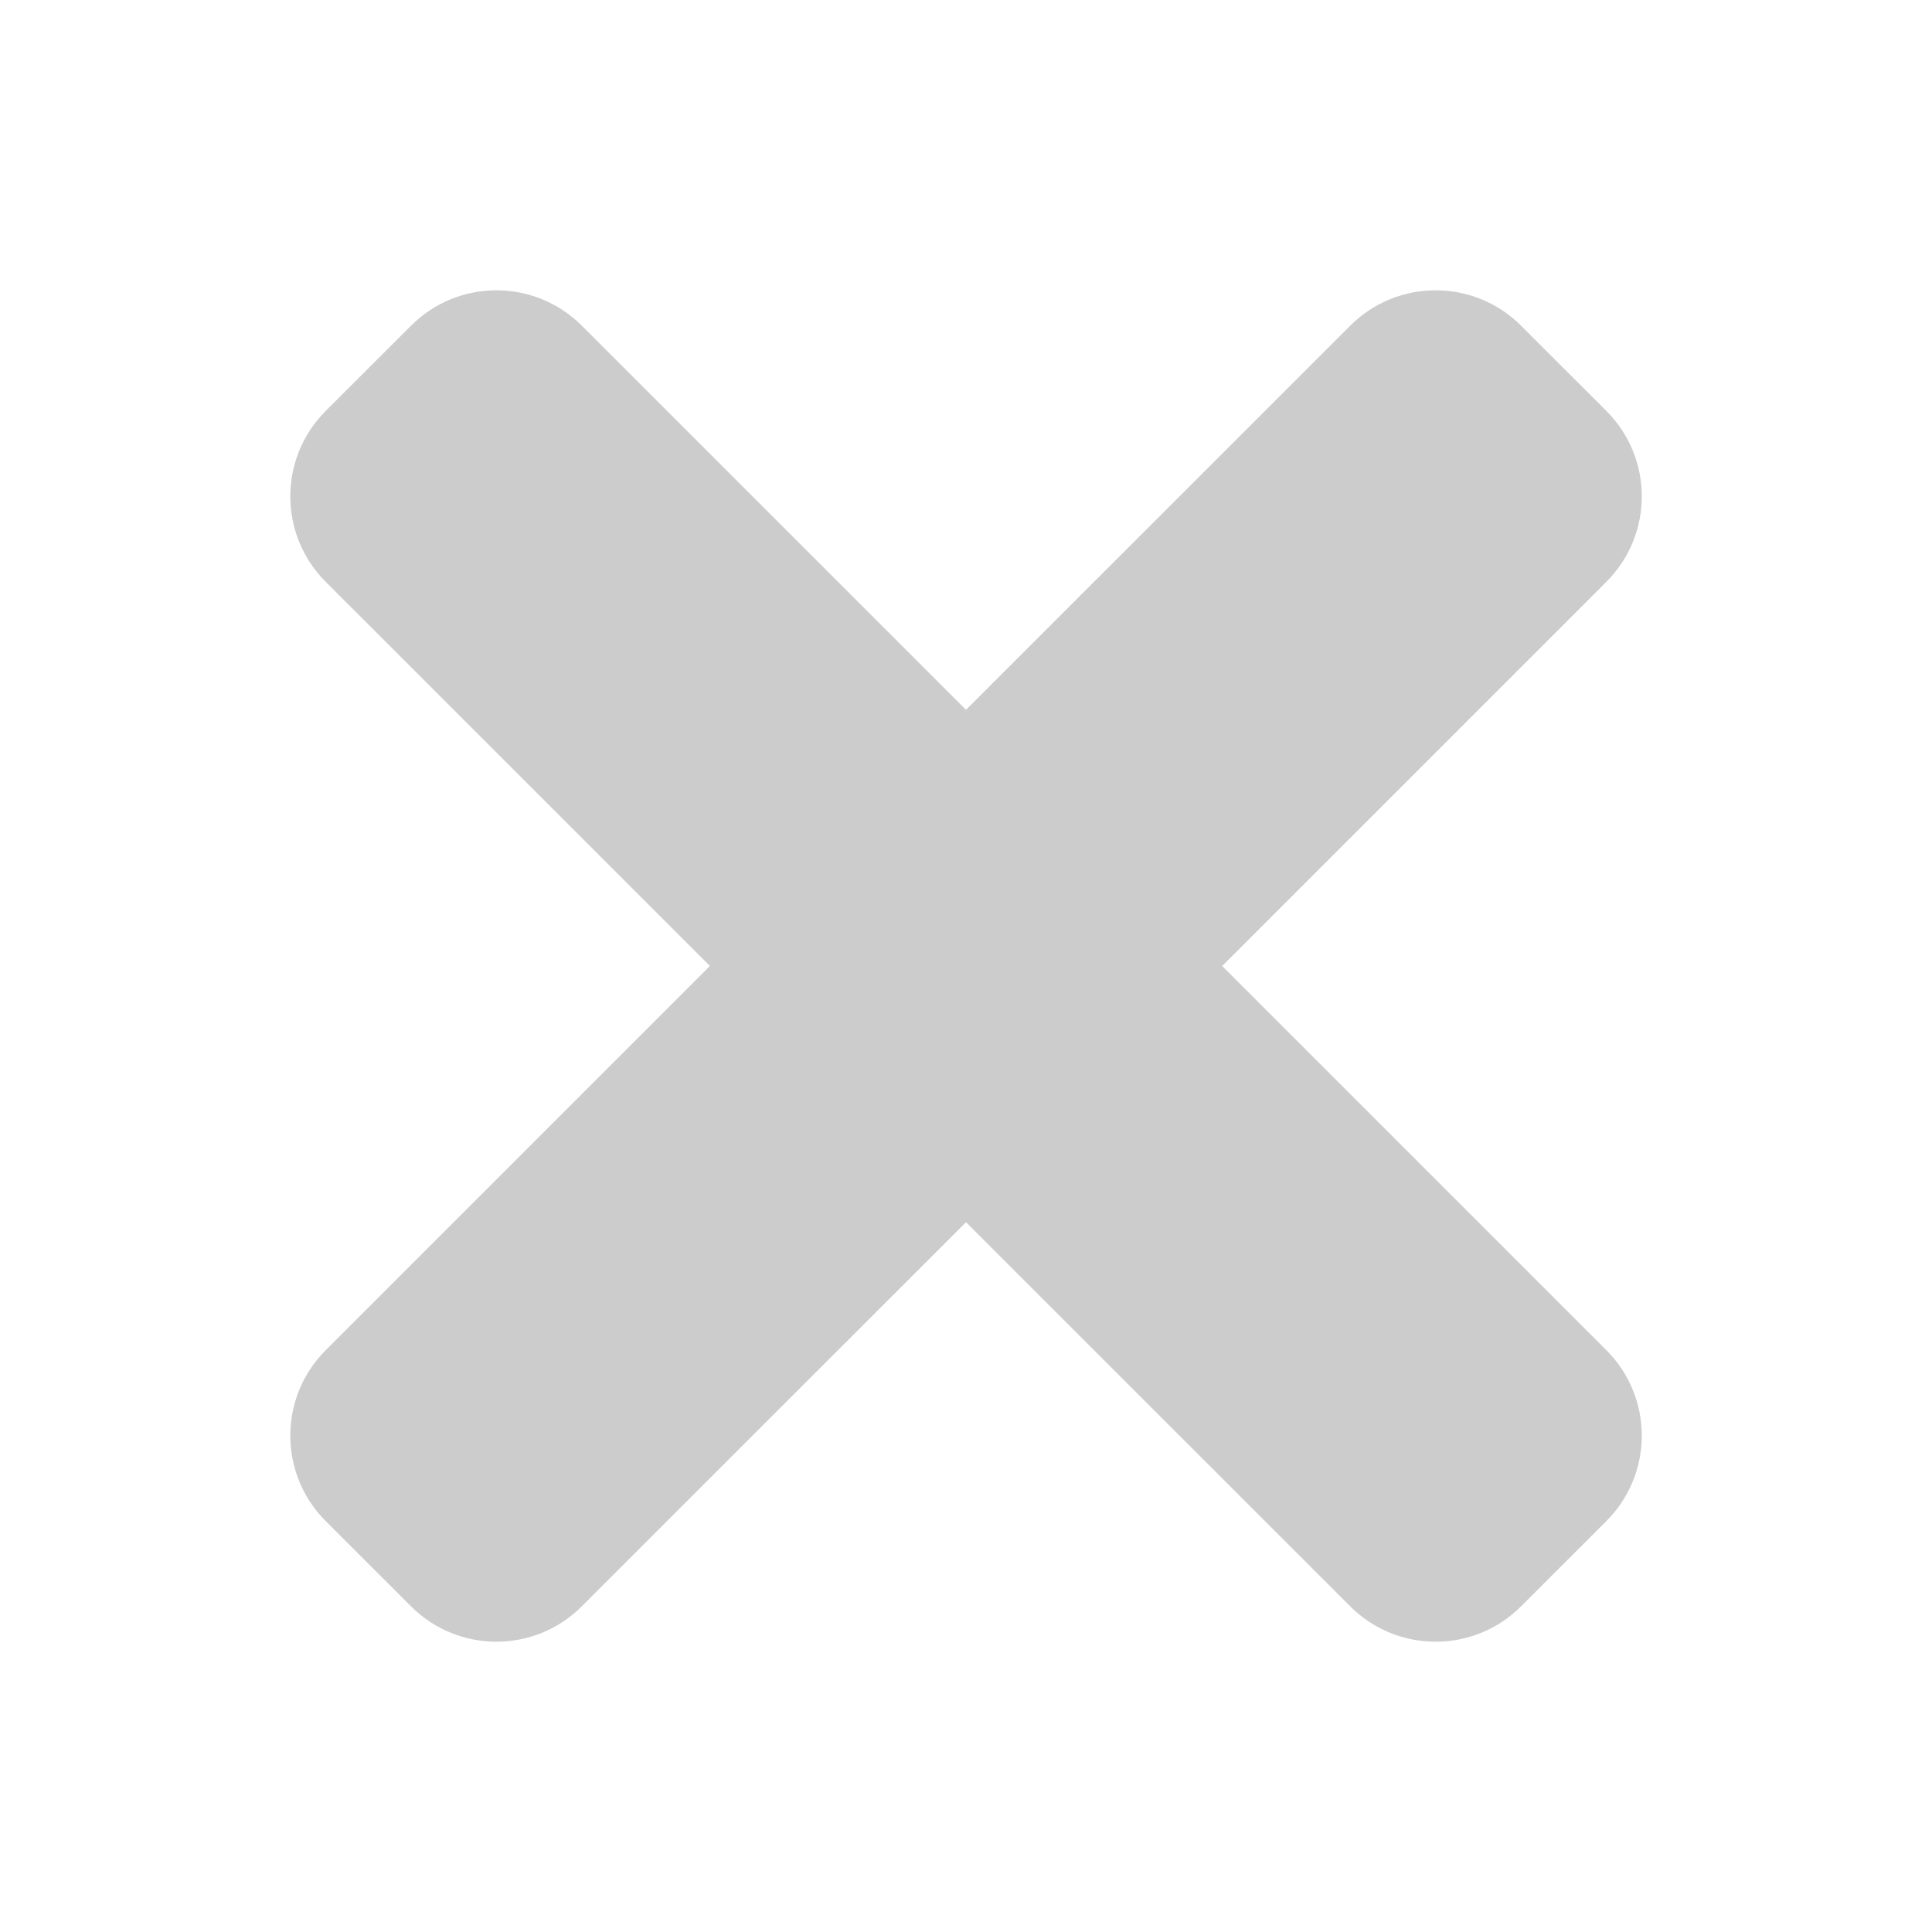 <svg width="25" height="25" viewBox="0 0 25 25" fill="none" xmlns="http://www.w3.org/2000/svg">
<g clip-path="url(#clip0_281_1732)">
<path d="M17.472 4.214L12.5 9.185L7.528 4.214C6.918 3.604 5.929 3.604 5.319 4.214L4.214 5.318C3.604 5.929 3.604 6.918 4.214 7.528L9.186 12.5L4.214 17.472C3.604 18.082 3.604 19.072 4.214 19.682L5.319 20.786C5.929 21.396 6.918 21.396 7.528 20.786L12.5 15.815L17.472 20.786C18.082 21.396 19.072 21.396 19.682 20.786L20.787 19.682C21.397 19.072 21.397 18.082 20.787 17.472L15.815 12.5L20.787 7.528C21.397 6.918 21.397 5.929 20.787 5.318L19.682 4.214C19.072 3.604 18.082 3.604 17.472 4.214Z" fill="#CCCCCC"/>
</g>
<defs>
<clipPath id="clip0_281_1732">
<rect width="25" height="25" fill="white"/>
</clipPath>
</defs>
</svg>
